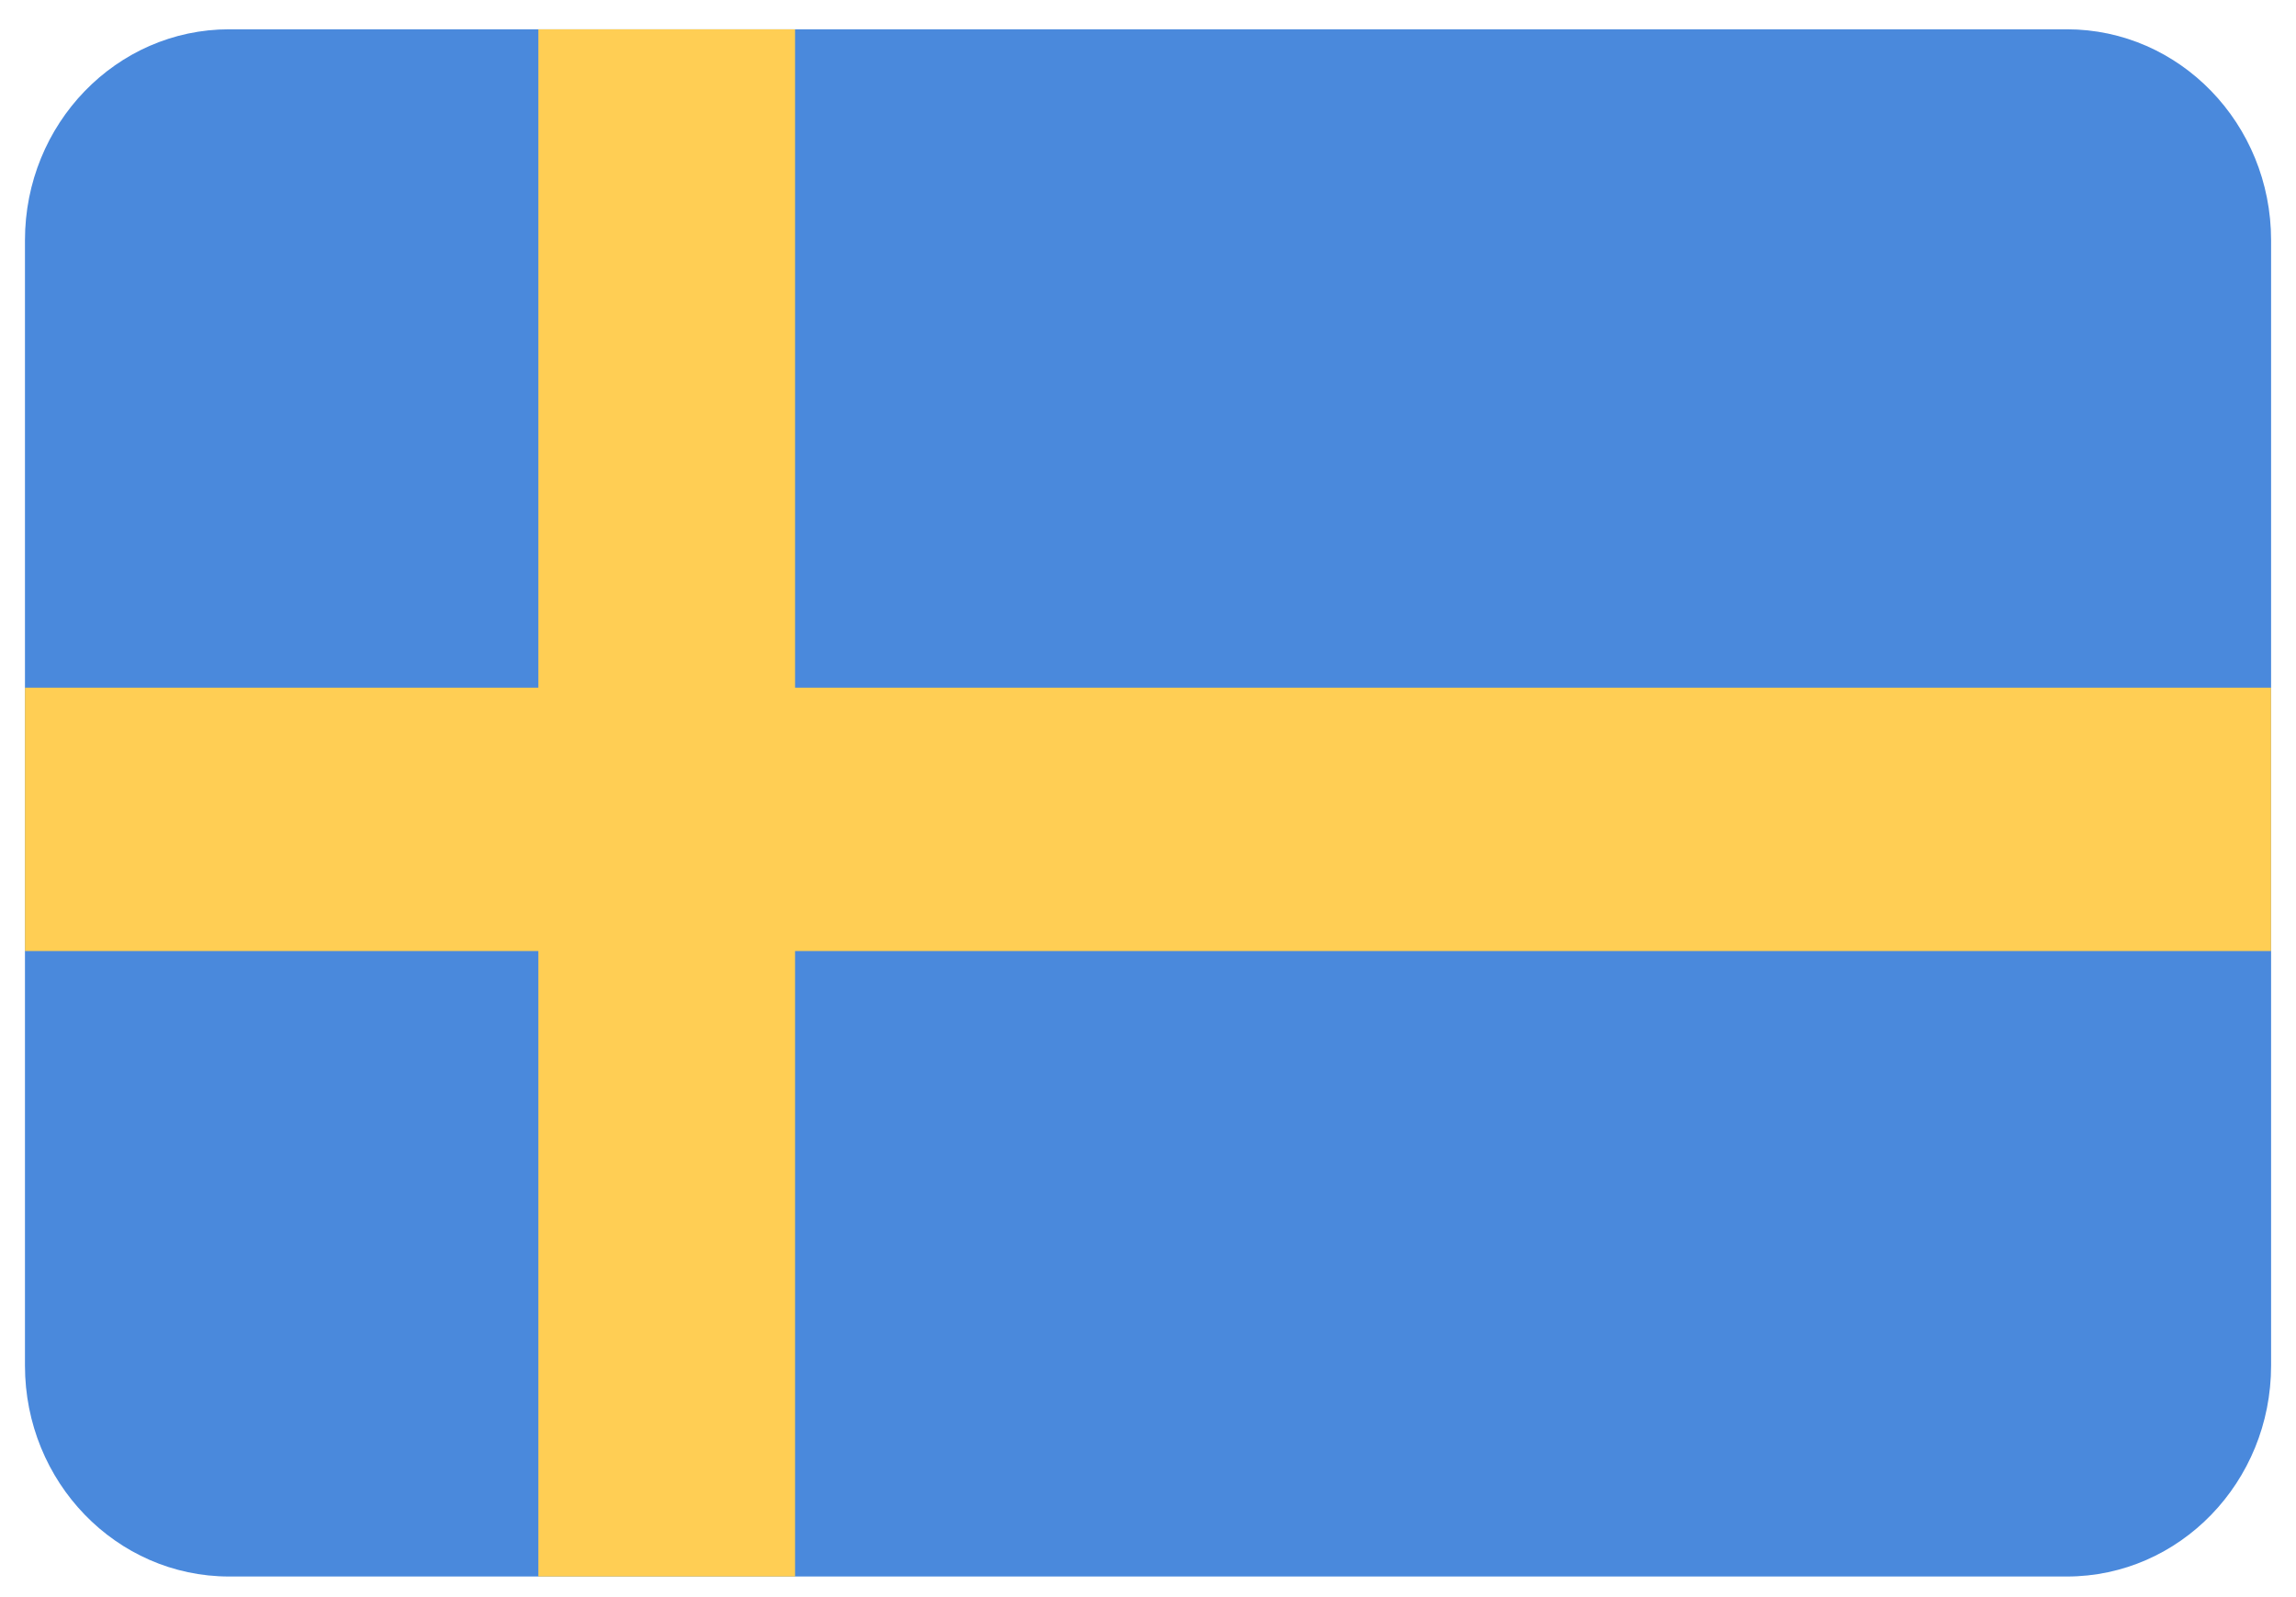 <?xml version="1.0" encoding="UTF-8" standalone="no"?>
<svg width="46px" height="32px" viewBox="0 0 46 32" version="1.1" xmlns="http://www.w3.org/2000/svg" xmlns:xlink="http://www.w3.org/1999/xlink" xmlns:sketch="http://www.bohemiancoding.com/sketch/ns">
    <!-- Generator: Sketch 3.1.1 (8761) - http://www.bohemiancoding.com/sketch -->
    <title>Swedish flag 2_ico</title>
    <desc>Created with Sketch.</desc>
    <defs></defs>
    <g id="Page-1" stroke="none" stroke-width="1" fill="none" fill-rule="evenodd" sketch:type="MSPage">
        <g id="Mobile-Portrait" sketch:type="MSArtboardGroup" transform="translate(-197, -7884)">
            <g id="Our-team" sketch:type="MSLayerGroup" transform="translate(-187, 7625)">
                <g id="1st-row" transform="translate(224, 150)" sketch:type="MSShapeGroup">
                    <g id="John" transform="translate(120, 0)">
                        <g id="img">
                            <g id="Swedish-flag-2" transform="translate(40.5, 109.587)">
                                <path d="M4.091,0 L40.91,0 C43.169,0 45.001,1.893 45.001,4.227 L45.001,26.773 C45.001,29.108 43.169,31 40.91,31 L4.091,31 C1.831,31 0,29.108 0,26.773 L0,4.227 C0,1.893 1.831,0 4.091,0 L4.091,0 Z" id="Shape" fill="#4A89DC"></path>
                                <path d="M0,18.468 L0,13.191 L45,13.191 L45,18.468 L0,18.468 L0,18.468 Z" id="Path" fill="#FFCE54"></path>
                                <path d="M10.286,0 L15.429,0 L15.429,31 L10.286,31 L10.286,0 L10.286,0 Z" id="Path" fill="#FFCE54"></path>
                            </g>
                        </g>
                    </g>
                </g>
            </g>
        </g>
    </g>
</svg>